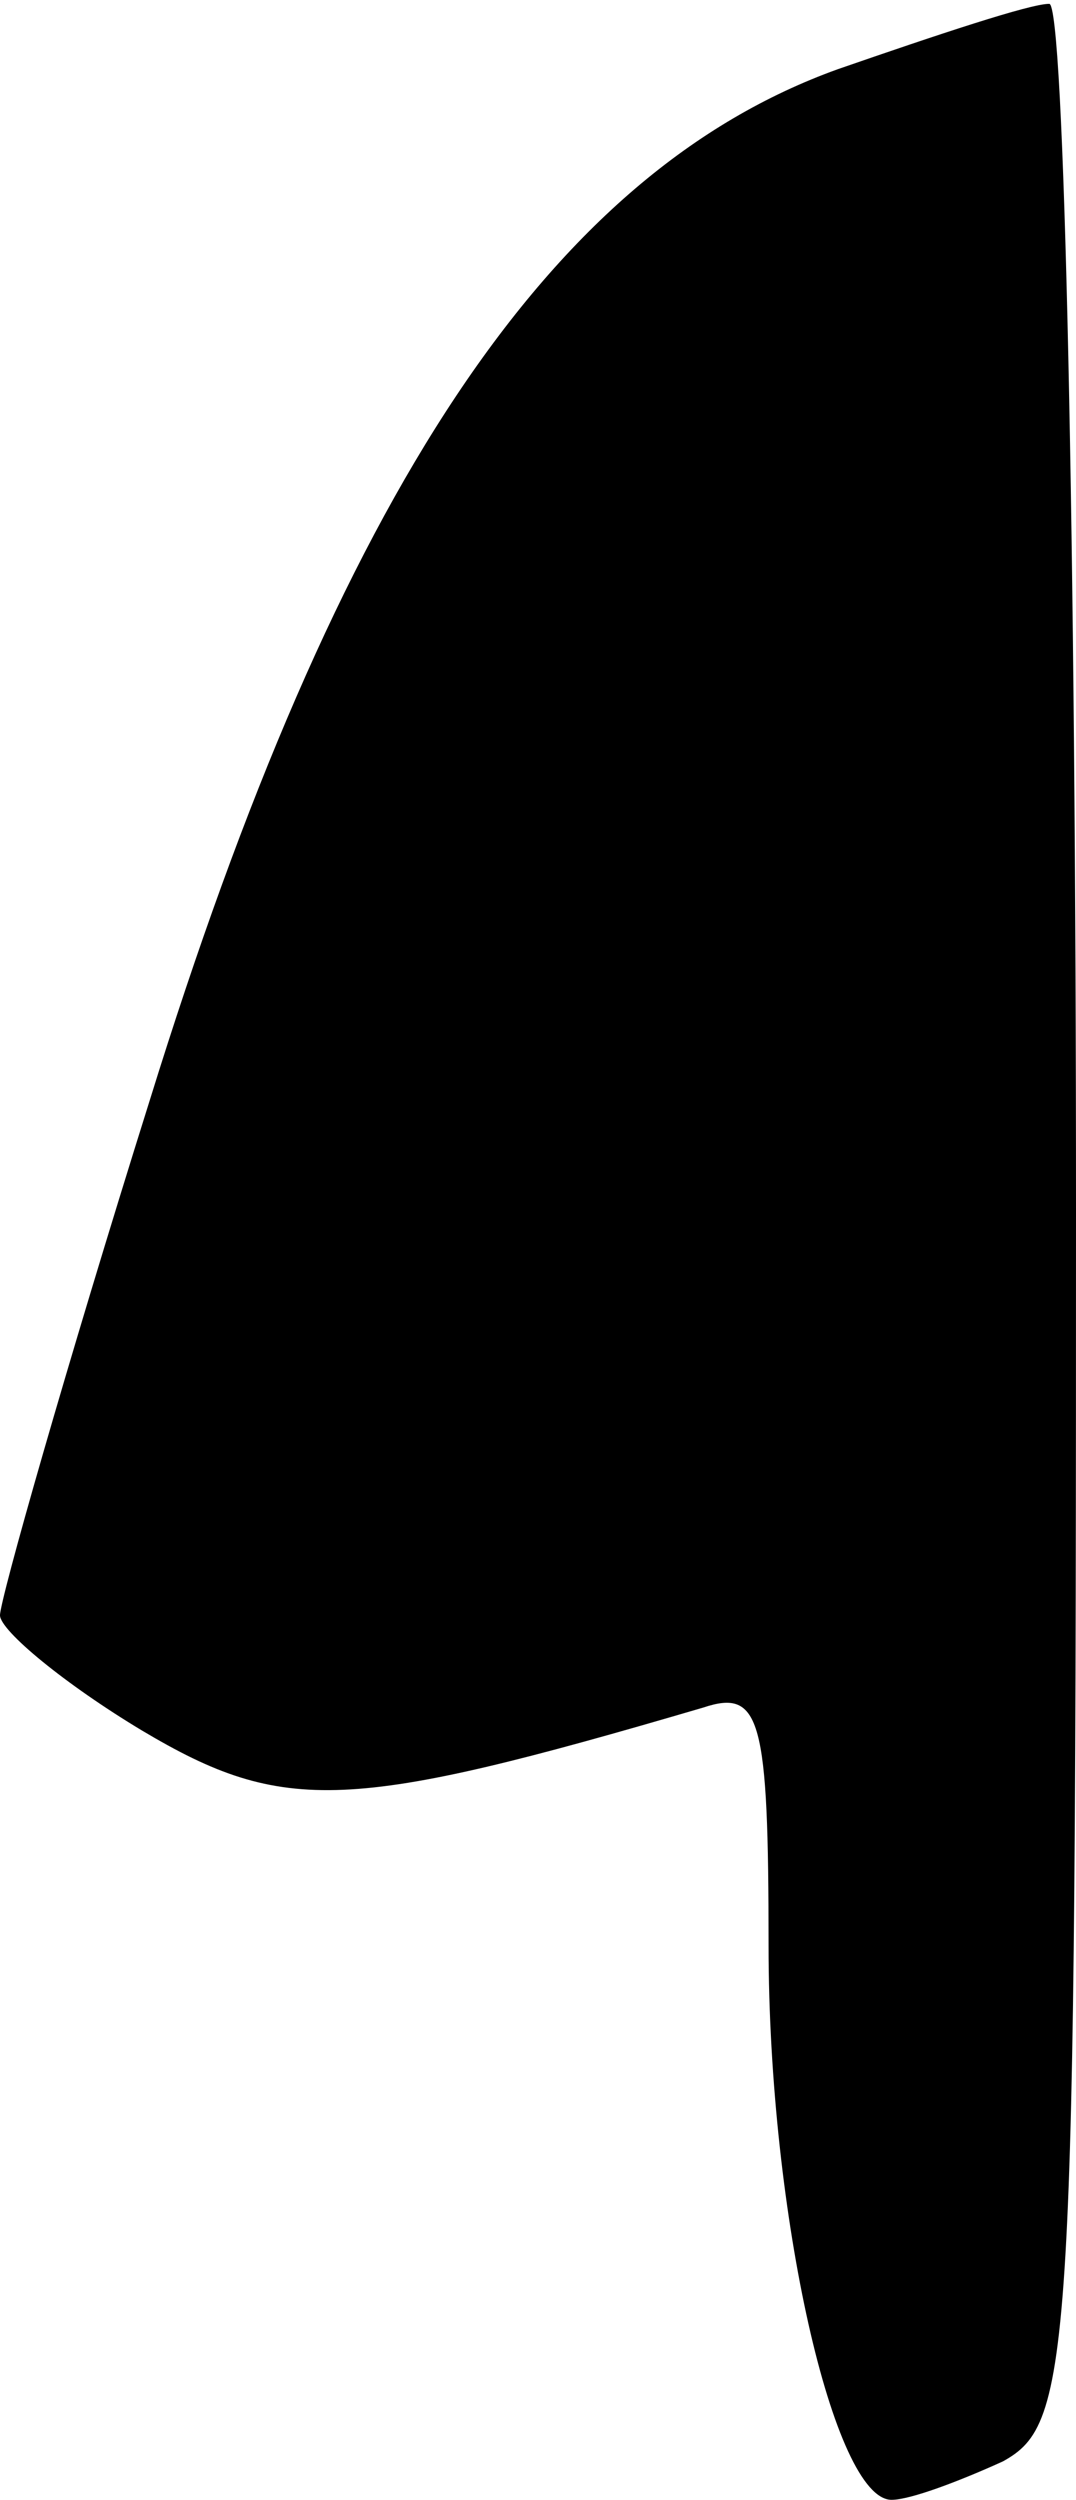 <?xml version="1.0" standalone="no"?>
<!DOCTYPE svg PUBLIC "-//W3C//DTD SVG 20010904//EN"
 "http://www.w3.org/TR/2001/REC-SVG-20010904/DTD/svg10.dtd">
<svg version="1.0" xmlns="http://www.w3.org/2000/svg"
 width="28pt" height="65pt" viewBox="0 0 28 65"
 preserveAspectRatio="xMidYMid meet">
<g transform="translate(0,65) scale(0.1,-0.1)"
fill="#000000" stroke="none">
<path fill="#000000" stroke="none" d="M218 632 c-75 -27 -130 -110 -179 -268
-22 -70 -39 -130 -39 -134 0 -4 17 -18 37 -30 37 -22 54 -21 146 6 15 5 17 -3
17 -62 0 -70 17 -144 32 -144 5 0 18 5 29 10 18 10 19 25 19 325 0 173 -3 315
-7 314 -5 0 -29 -8 -55 -17z"/>
</g>
</svg>
